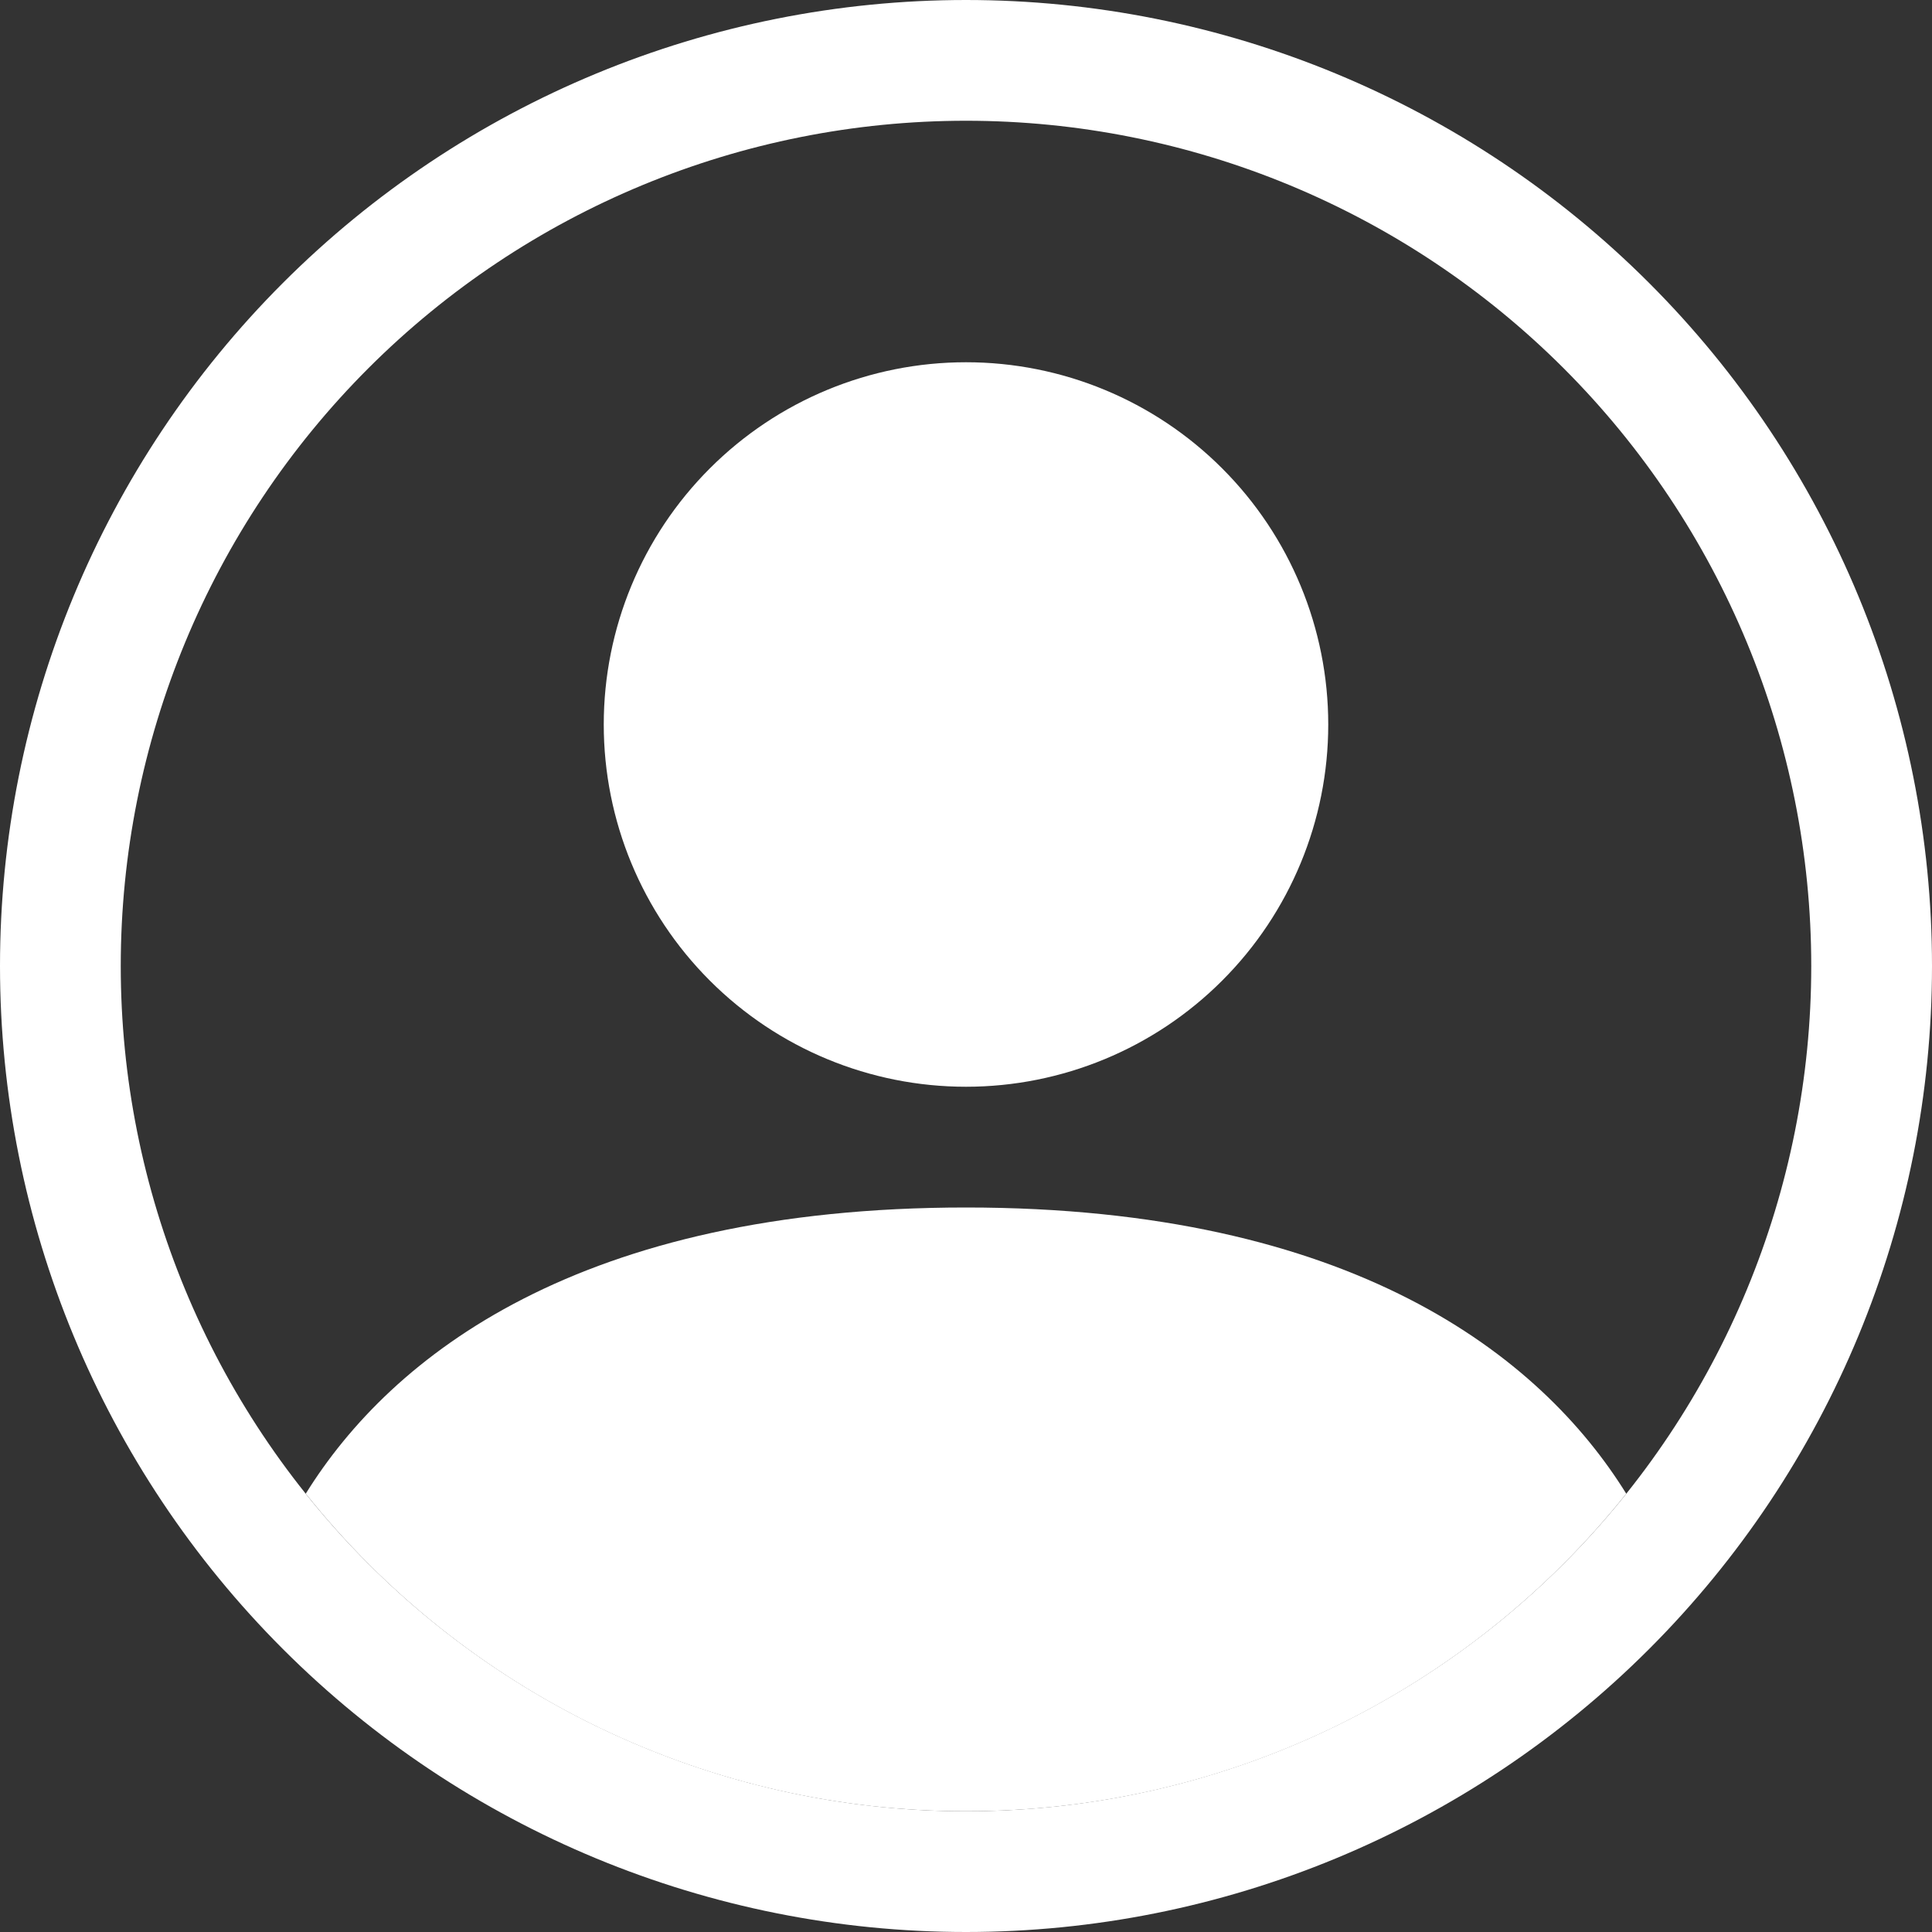 <svg width="52" height="52" viewBox="0 0 52 52" fill="none" xmlns="http://www.w3.org/2000/svg">
<rect x="0" y="0" width="52" height="52" fill="#333333" stroke="none"/>
<path d="M43.771 40.203C41.464 36.484 36.384 32.5 26 32.5C15.616 32.5 10.54 36.481 8.229 40.203C10.358 42.871 13.062 45.026 16.138 46.506C19.215 47.986 22.586 48.753 26 48.75C29.414 48.753 32.785 47.986 35.862 46.506C38.938 45.026 41.642 42.871 43.771 40.203Z" fill="white"/>
<path fill-rule="evenodd" clip-rule="evenodd" d="M26 29.25C28.586 29.25 31.066 28.223 32.894 26.394C34.723 24.566 35.75 22.086 35.75 19.5C35.75 16.914 34.723 14.434 32.894 12.606C31.066 10.777 28.586 9.75 26 9.75C23.414 9.75 20.934 10.777 19.106 12.606C17.277 14.434 16.25 16.914 16.25 19.5C16.25 22.086 17.277 24.566 19.106 26.394C20.934 28.223 23.414 29.25 26 29.25Z" fill="white"/>
<path fill-rule="evenodd" clip-rule="evenodd" d="M26 3.25C19.966 3.25 14.18 5.647 9.913 9.913C5.647 14.18 3.25 19.966 3.25 26C3.25 32.034 5.647 37.82 9.913 42.087C14.18 46.353 19.966 48.75 26 48.75C32.034 48.75 37.82 46.353 42.087 42.087C46.353 37.82 48.75 32.034 48.75 26C48.75 19.966 46.353 14.18 42.087 9.913C37.82 5.647 32.034 3.25 26 3.25ZM0 26C0 19.104 2.739 12.491 7.615 7.615C12.491 2.739 19.104 0 26 0C32.896 0 39.509 2.739 44.385 7.615C49.261 12.491 52 19.104 52 26C52 32.896 49.261 39.509 44.385 44.385C39.509 49.261 32.896 52 26 52C19.104 52 12.491 49.261 7.615 44.385C2.739 39.509 0 32.896 0 26Z" fill="white"/>
</svg>
